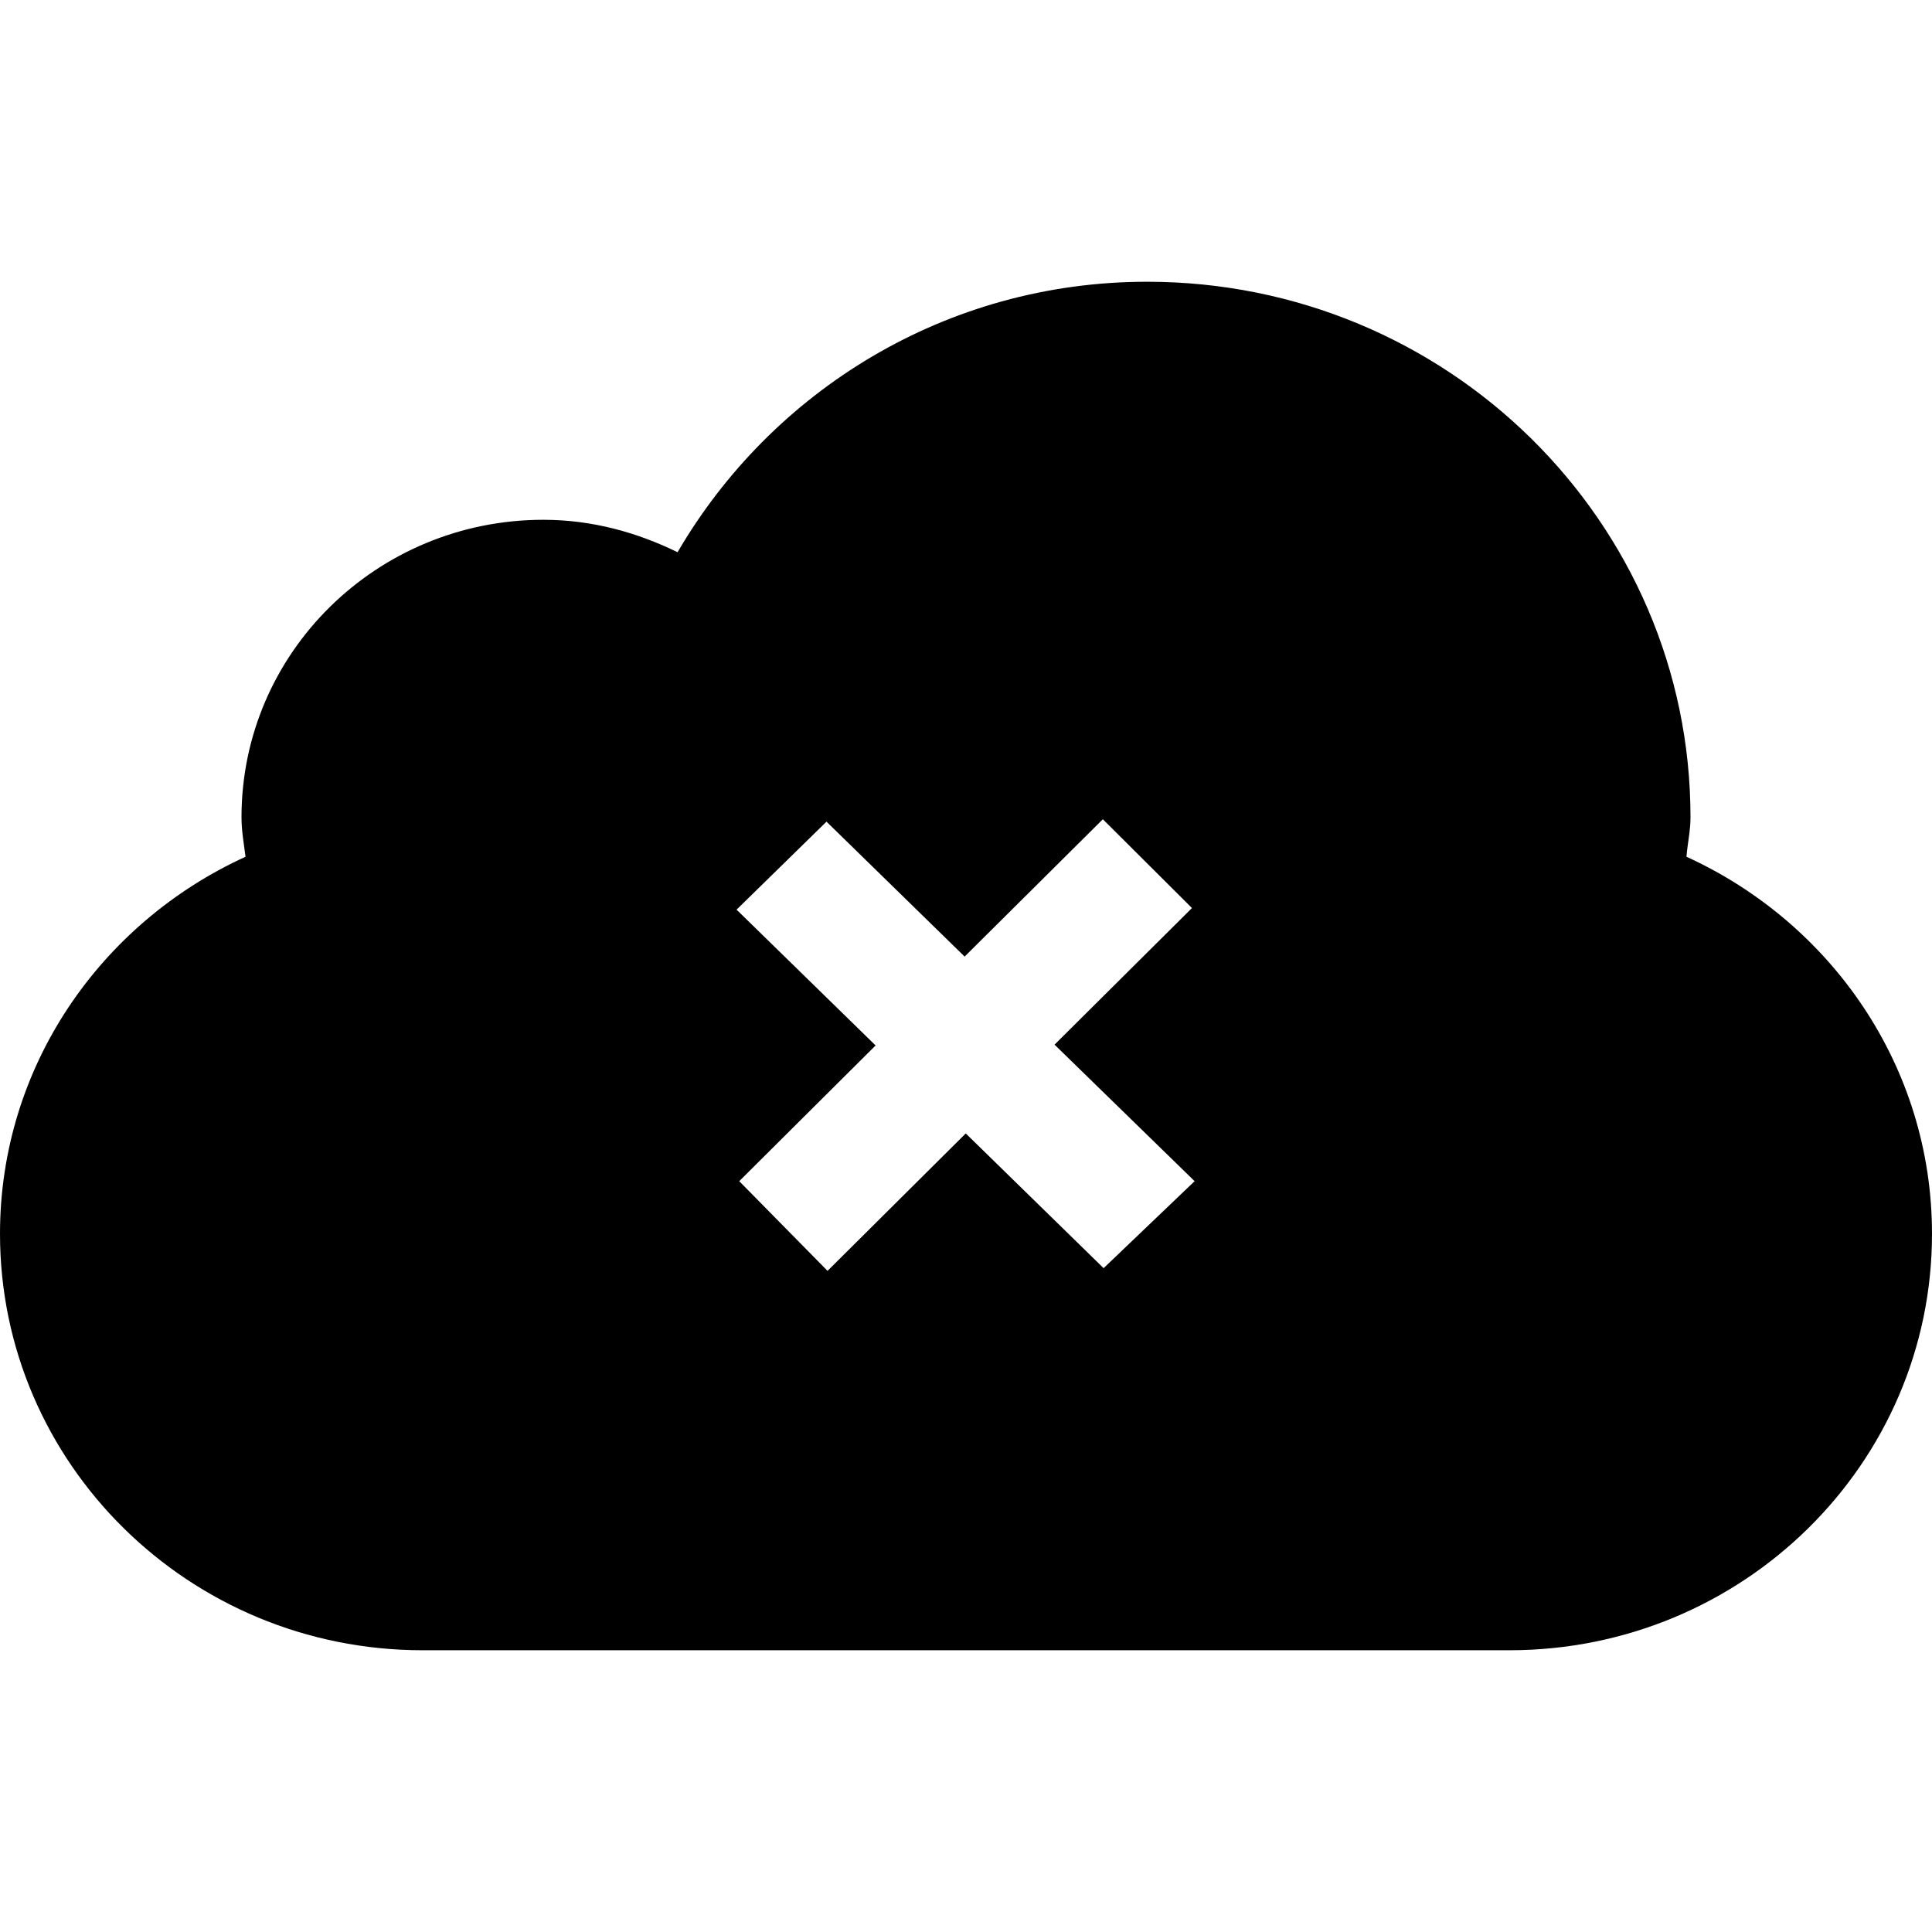 <svg width="24" height="24" viewBox="0 0 24 24" fill="none" xmlns="http://www.w3.org/2000/svg">
<path d="M20.95 10.643C20.963 10.477 21 10.32 21 10.153C21 6.48 17.977 3.5 14.25 3.5C11.747 3.5 9.583 4.86 8.417 6.86C7.913 6.613 7.353 6.457 6.75 6.457C4.68 6.457 3 8.11 3 10.153C3 10.323 3.03 10.48 3.05 10.643C1.253 11.463 0 13.247 0 15.327C0 18.183 2.35 20.5 5.25 20.5H18.75C21.65 20.5 24 18.183 24 15.327C24 13.247 22.747 11.463 20.95 10.643ZM13.713 15.757L11.997 14.08L10.28 15.787L9.183 14.673L10.877 12.987L9.15 11.3L10.267 10.207L11.983 11.883L13.7 10.177L14.807 11.28L13.1 12.977L14.84 14.673L13.71 15.753L13.713 15.757Z" fill="black"/>
</svg>
